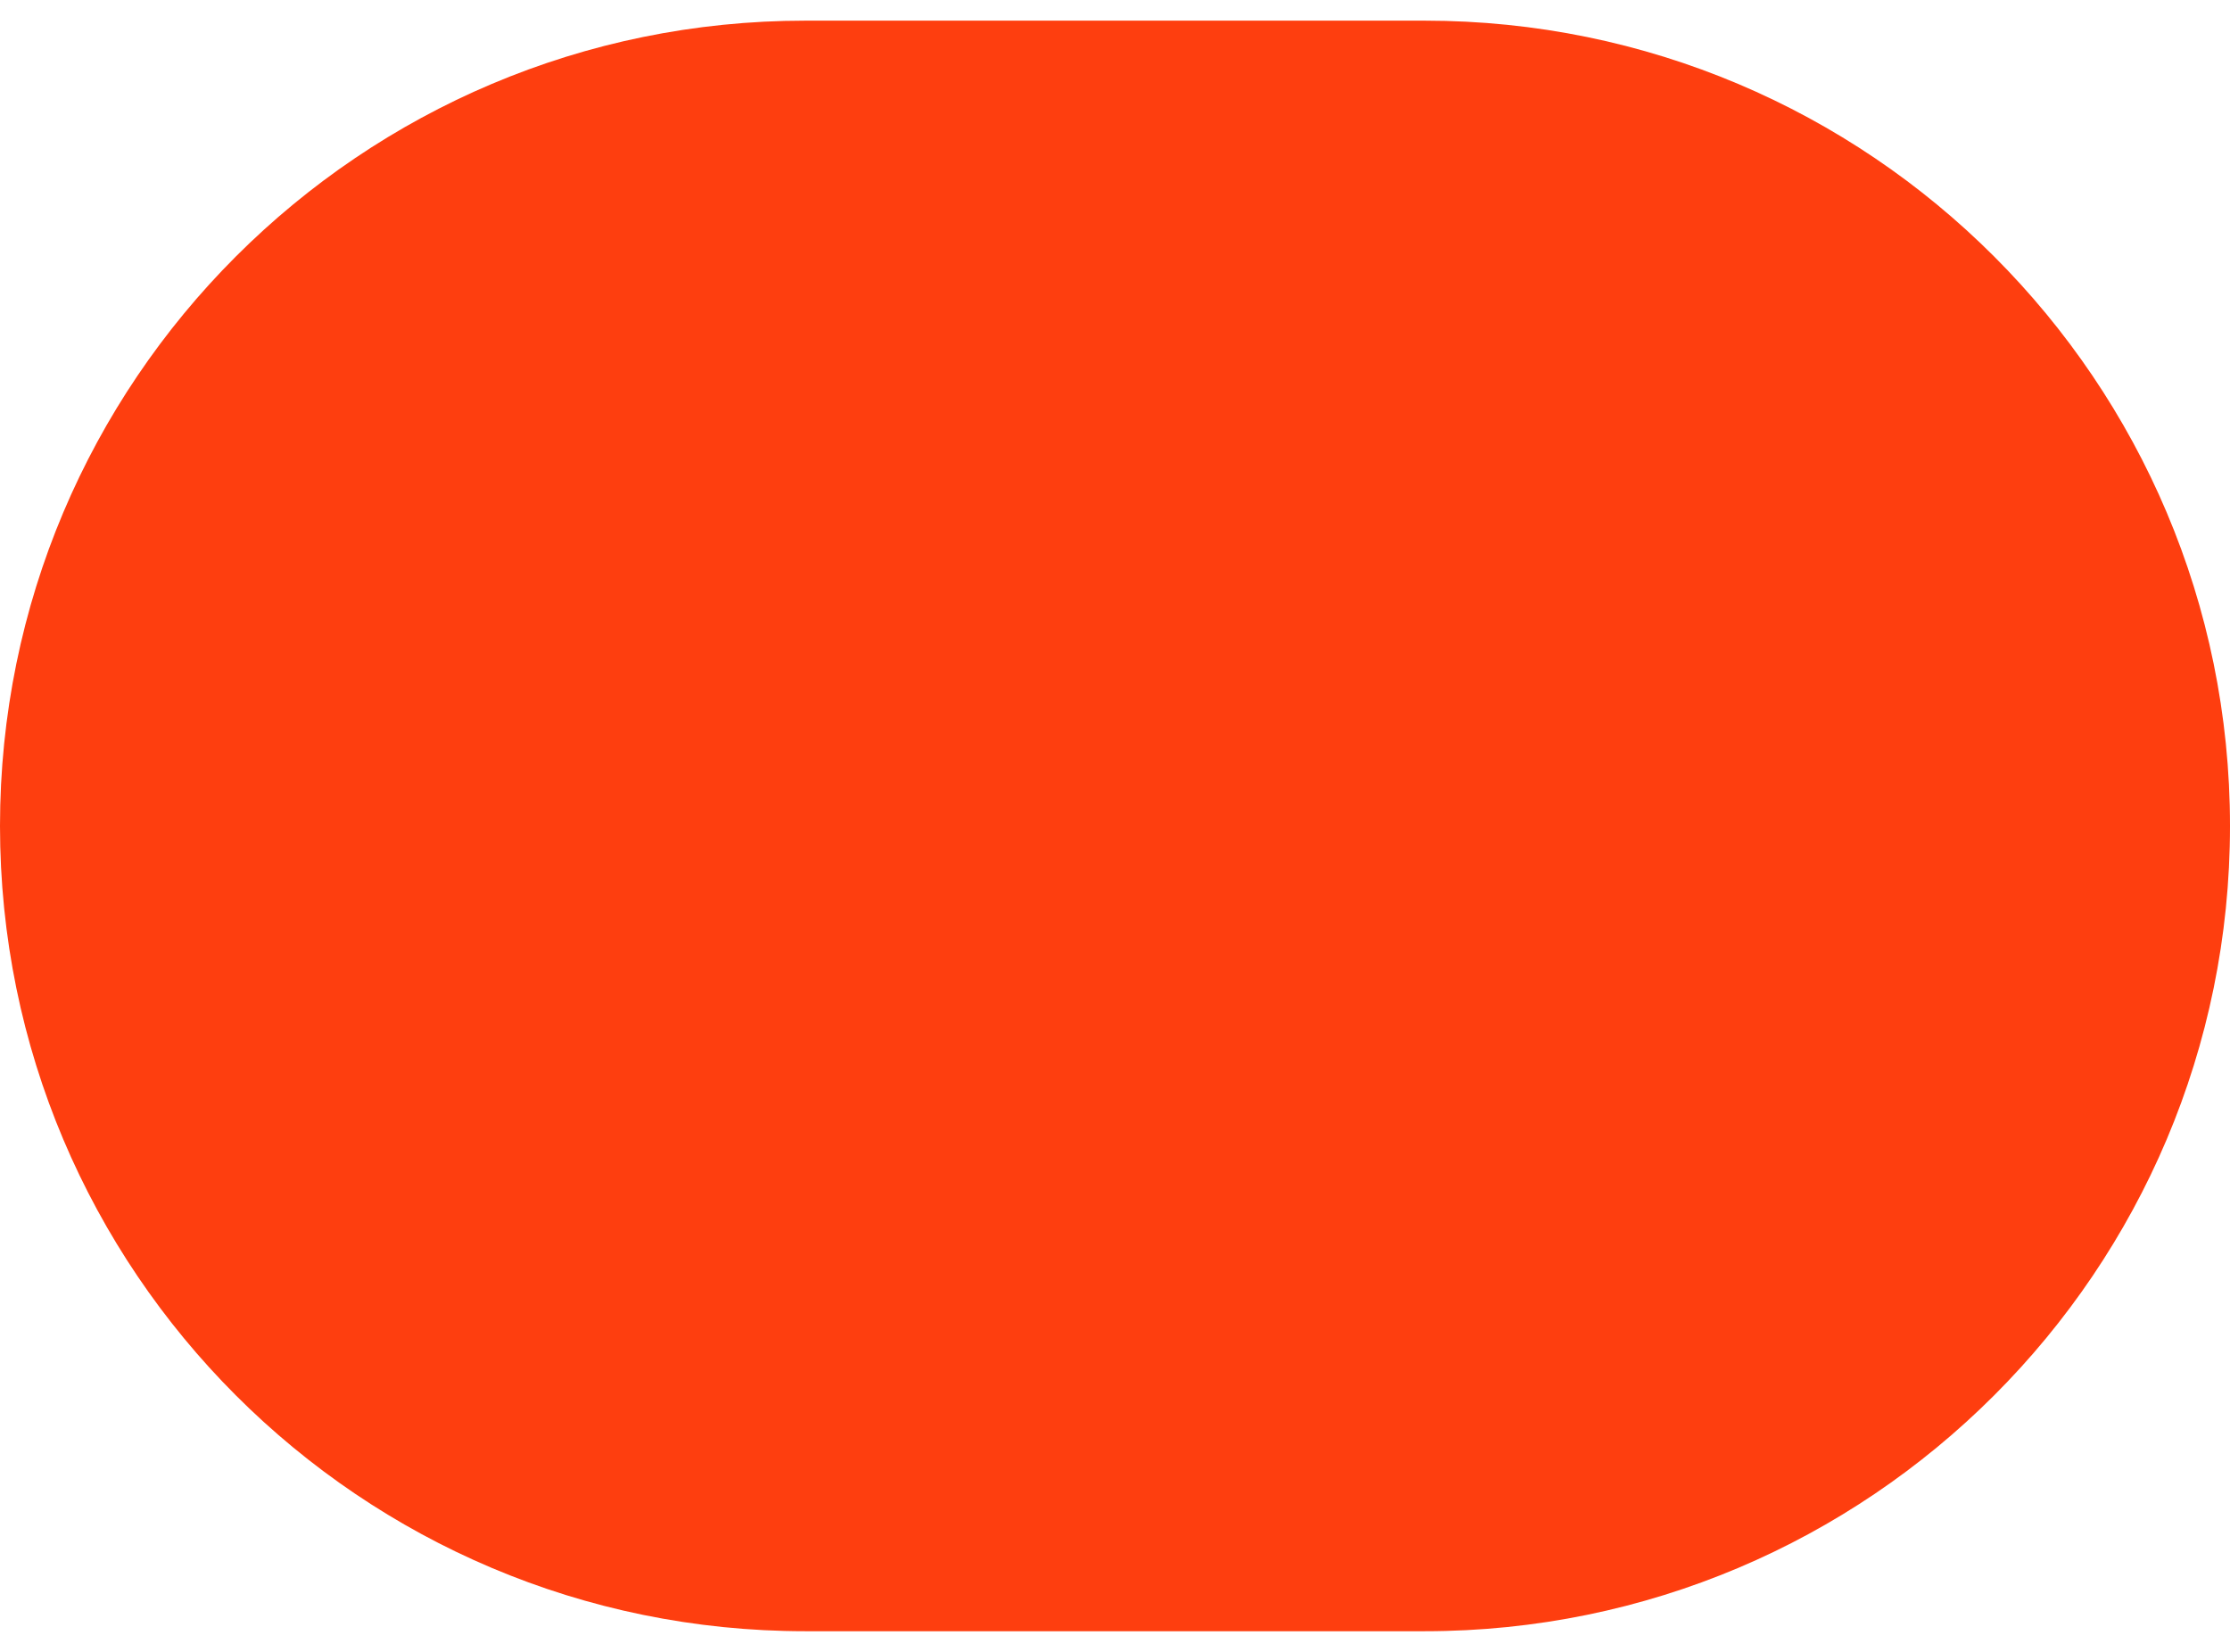 <svg width="54" height="40" viewBox="0 0 54 40" fill="none" xmlns="http://www.w3.org/2000/svg">
<path d="M0 20C0 9.23 8.73 0.5 19.5 0.5H34.5C45.27 0.5 54 9.23 54 20C54 30.77 45.27 39.5 34.5 39.5H19.5C8.73 39.5 0 30.77 0 20Z" fill="#FE3E0F"/>
</svg>
